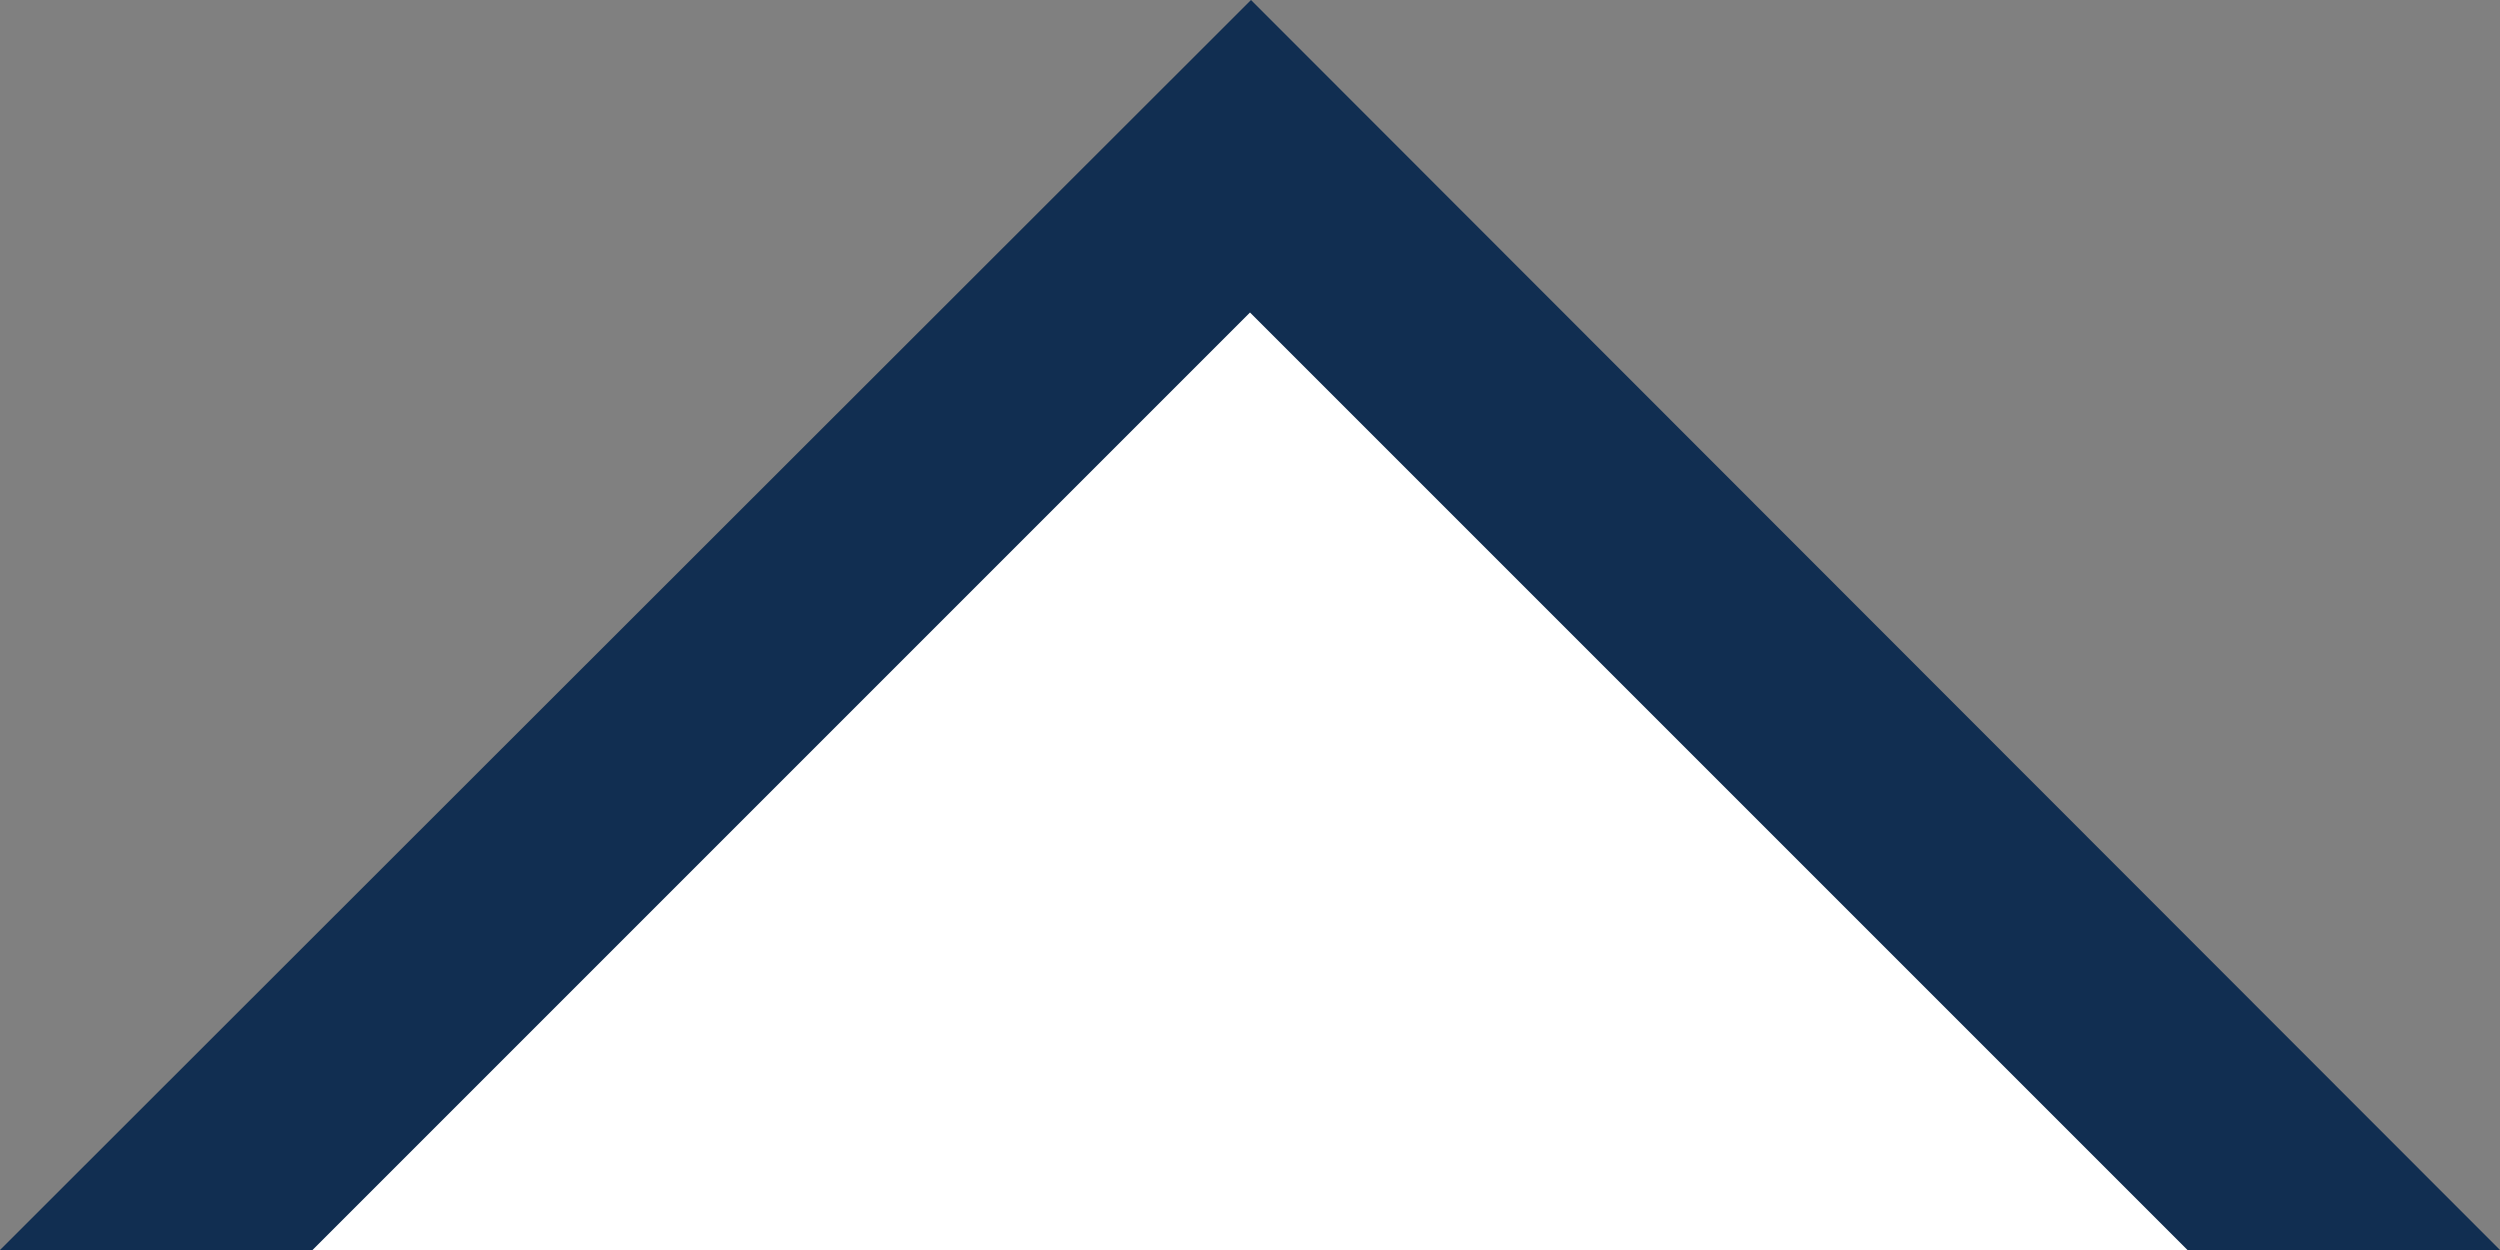 <?xml version="1.0" encoding="UTF-8" standalone="no"?>
<svg width="20px" height="10px" viewBox="0 0 20 10" version="1.1" xmlns="http://www.w3.org/2000/svg" xmlns:xlink="http://www.w3.org/1999/xlink">
    <rect x="0" y="0" width="20" height="10" fill="#808080" stroke="none"/>
    <!-- Generator: Sketch 3.8.3 (29802) - http://www.bohemiancoding.com/sketch -->
    <title>tooltip-point</title>
    <desc>Created with Sketch.</desc>
    <defs></defs>
    <g id="Page-1" stroke="none" stroke-width="1" fill="none" fill-rule="evenodd">
        <g id="tooltip-point">
            <polygon id="Path-2" fill="#112E51" points="0 10 2.009 10 10.008 10 17.993 10 20 10 10.008 0"></polygon>
            <polygon id="Triangle-2" fill="#FFFFFF" points="10 2.5 17.5 10 2.5 10"></polygon>
        </g>
    </g>
</svg>